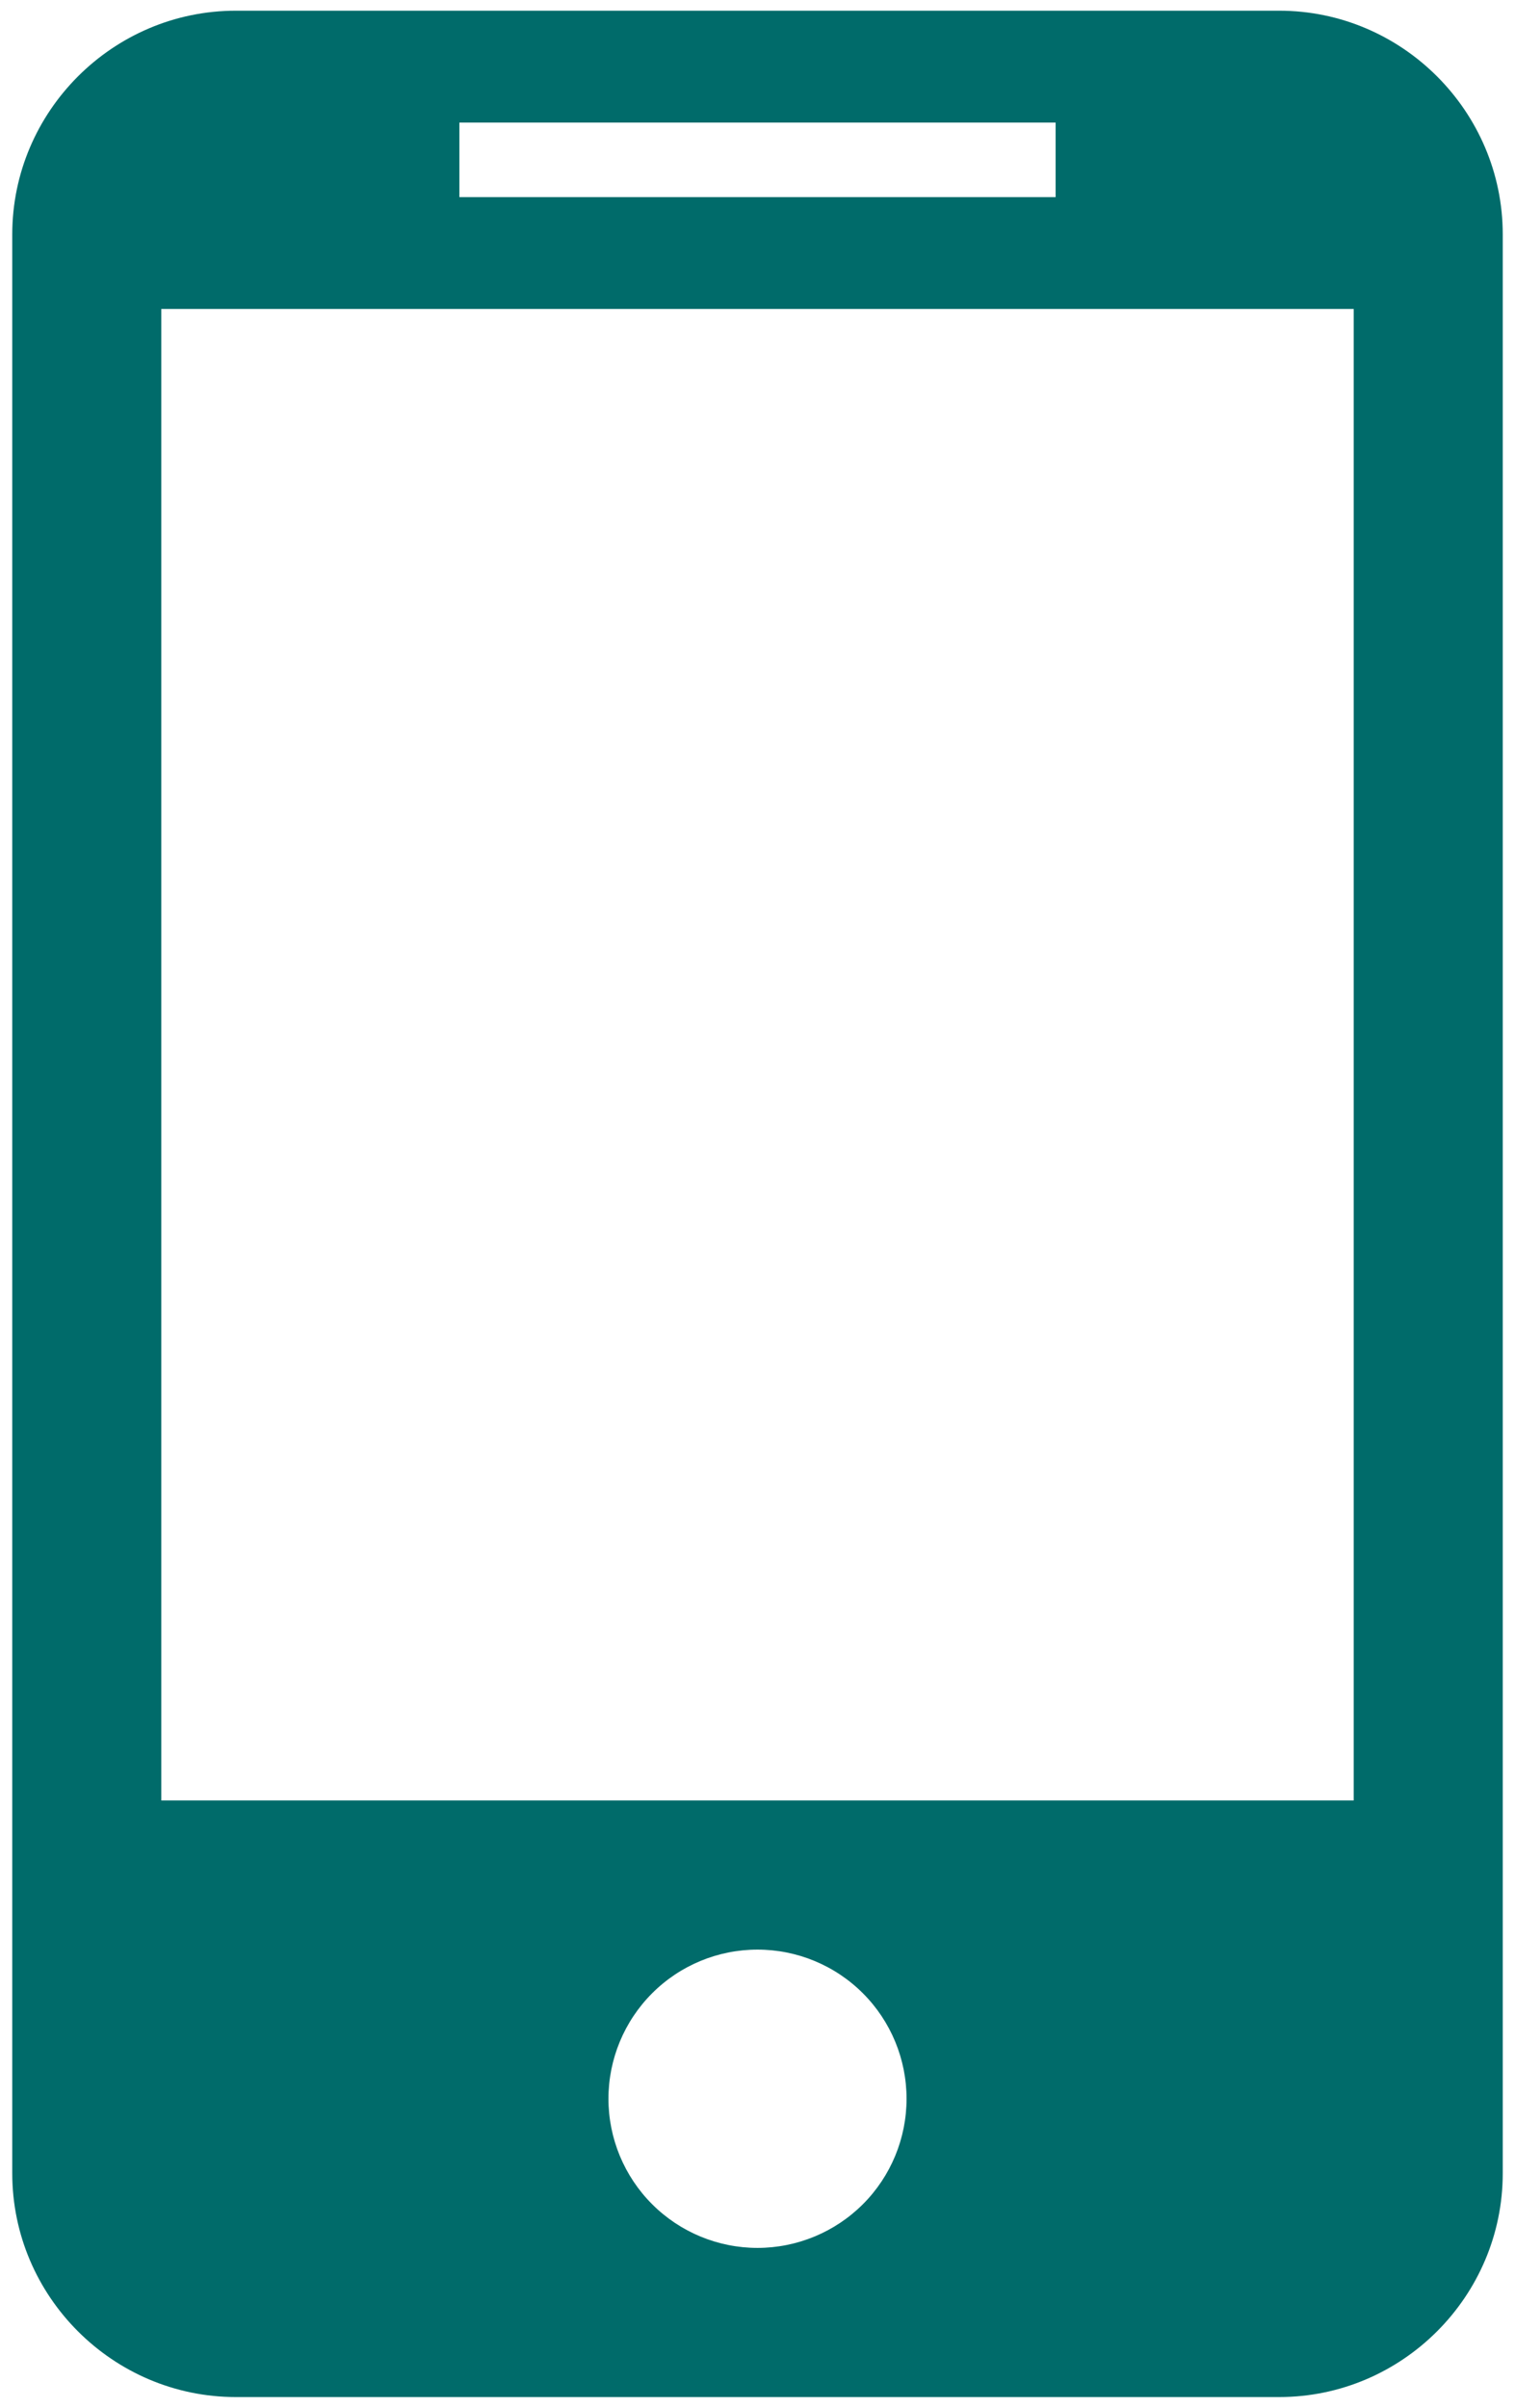 <svg width="34" height="54" viewBox="0 0 34 54" fill="none" xmlns="http://www.w3.org/2000/svg">
<path d="M28.708 0.24H5.293C2.533 0.24 0.275 2.498 0.275 5.257V48.742C0.275 51.502 2.533 53.76 5.293 53.76H28.708C31.467 53.76 33.725 51.502 33.725 48.742V5.257C33.725 2.498 31.467 0.24 28.708 0.24ZM10.31 2.749H23.69V4.421H10.31V2.749ZM17 50.415C16.113 50.415 15.262 50.062 14.635 49.435C14.008 48.808 13.655 47.957 13.655 47.07C13.655 46.183 14.008 45.332 14.635 44.705C15.262 44.077 16.113 43.725 17 43.725C17.887 43.725 18.738 44.077 19.366 44.705C19.993 45.332 20.345 46.183 20.345 47.07C20.345 47.957 19.993 48.808 19.366 49.435C18.738 50.062 17.887 50.415 17 50.415ZM30.38 40.38H3.62V6.93H30.38V40.38Z" fill="#006B6A"/>
</svg>
